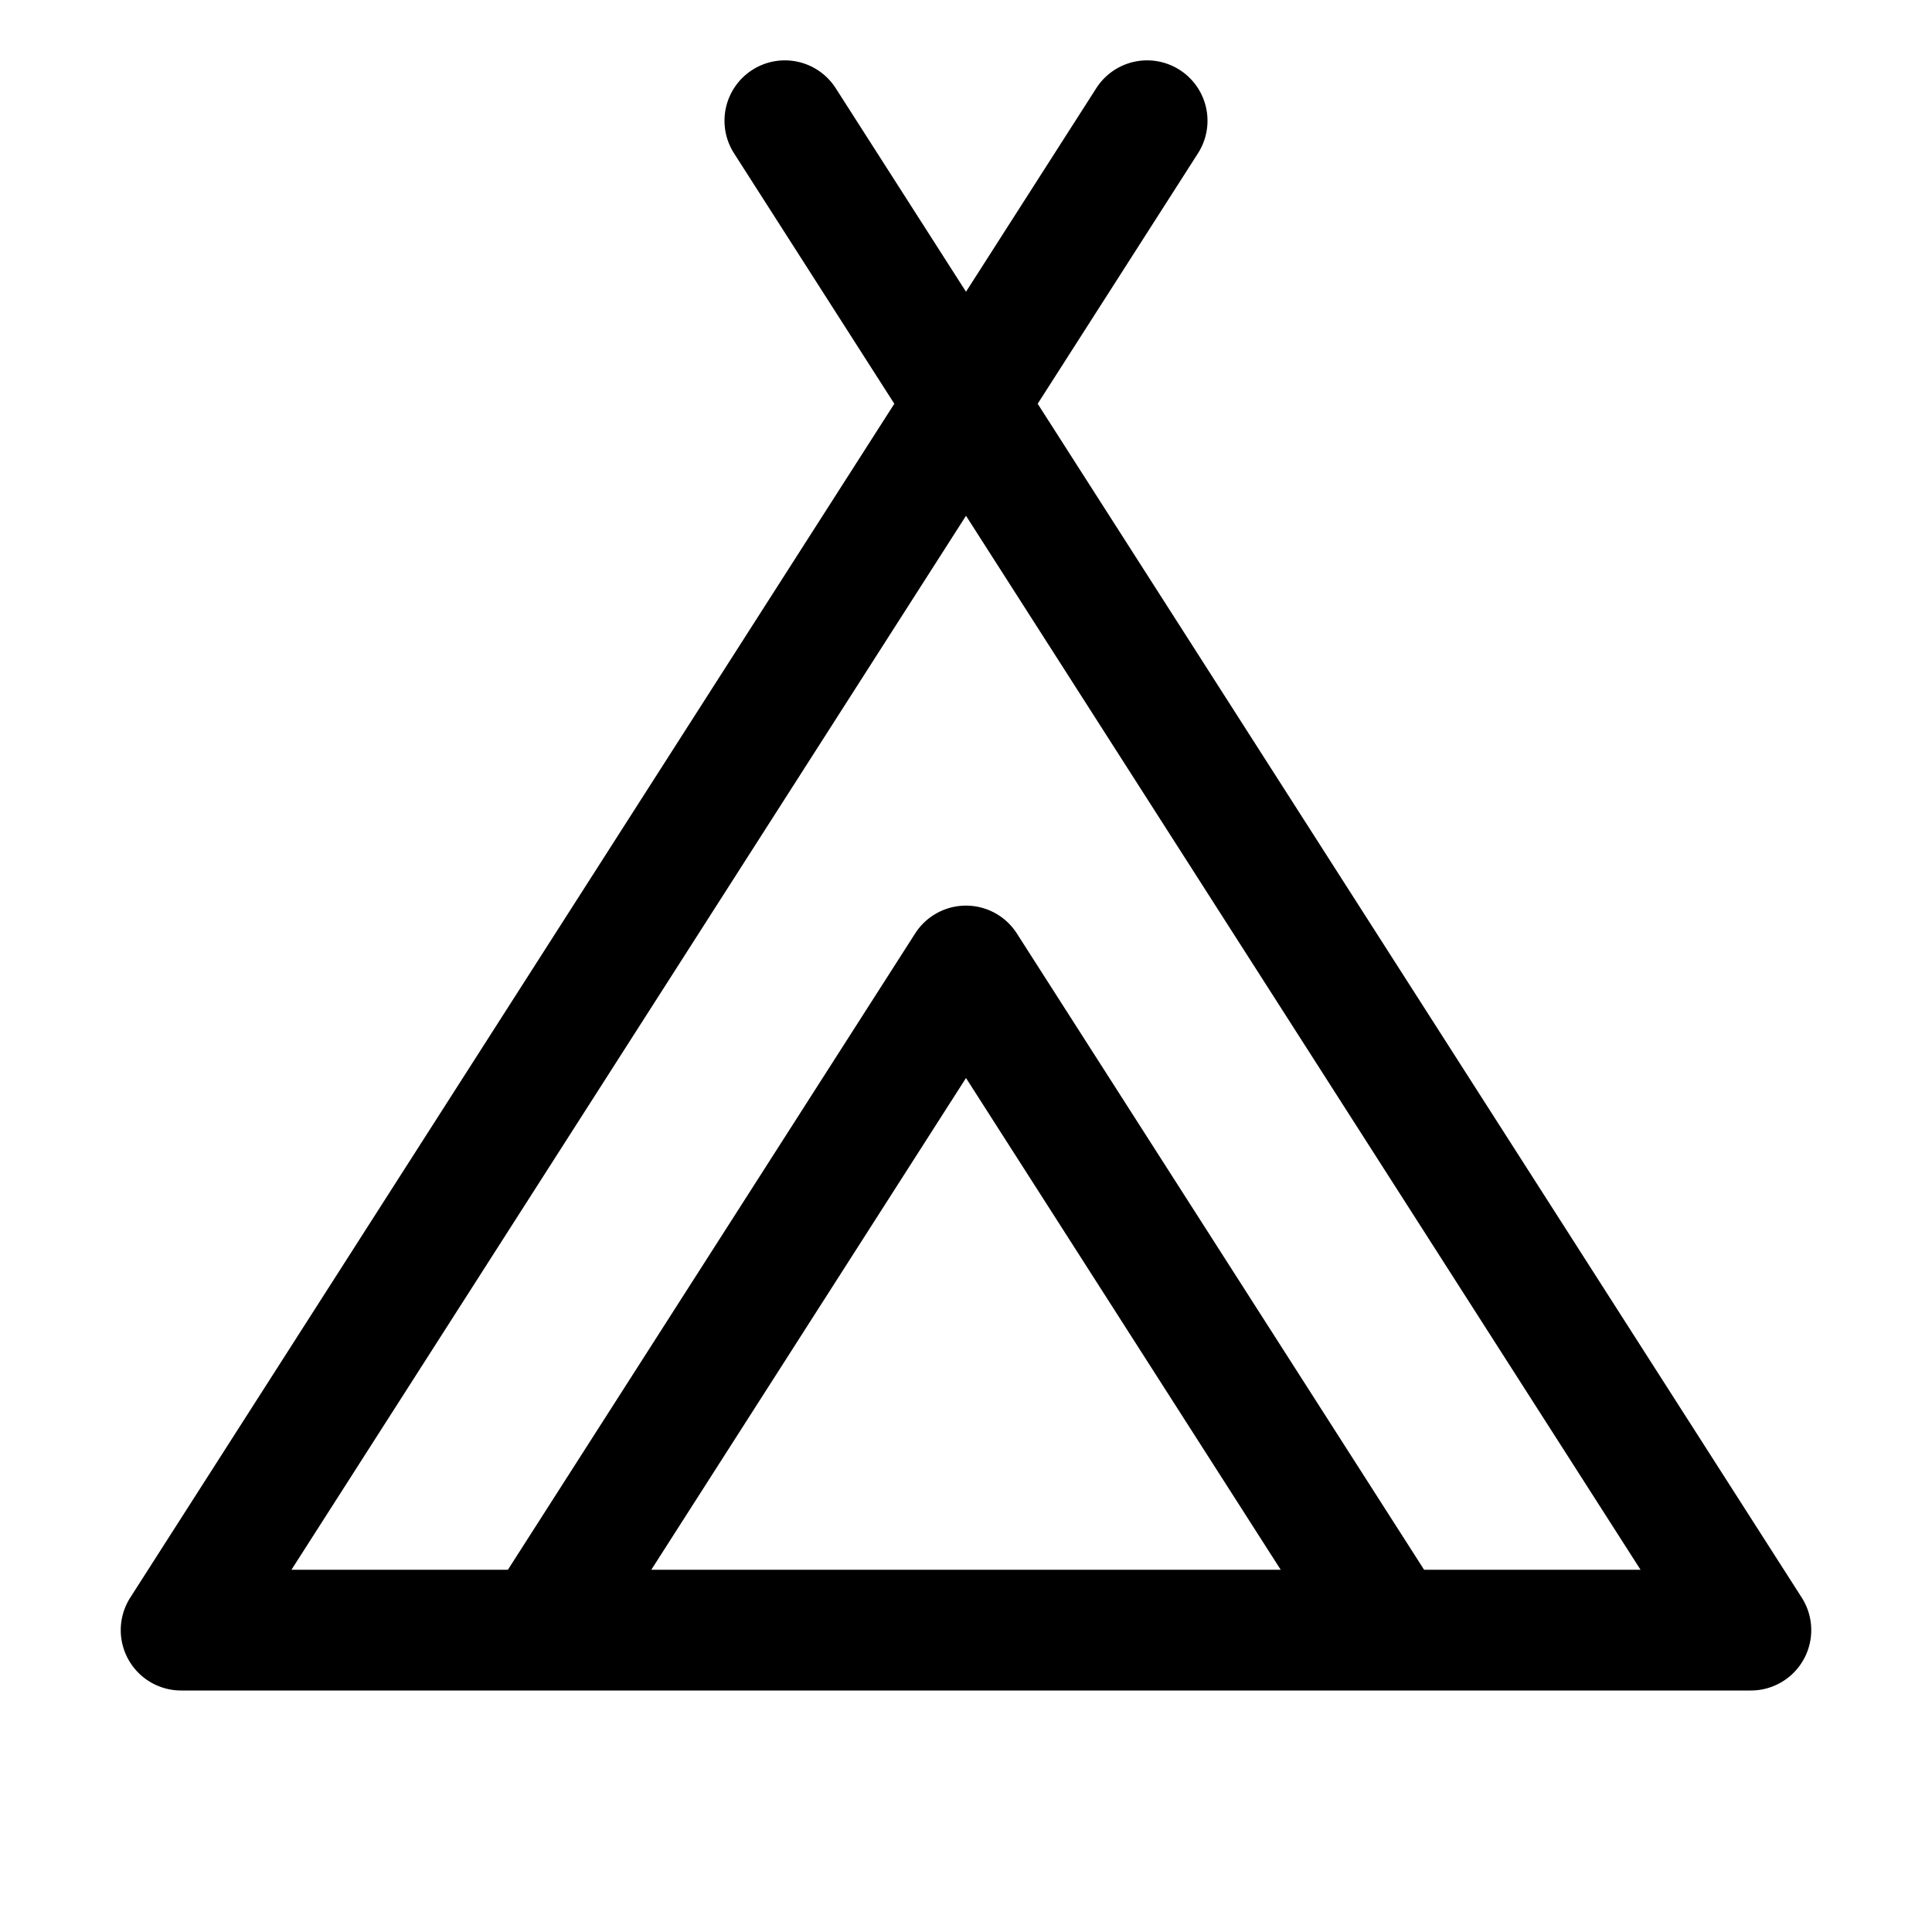 <svg xmlns="http://www.w3.org/2000/svg" viewBox="0 0 256 256"><path d="M152.365 8.008a8 8 0 0 0-7.103 3.68L128 38.658l-17.262-26.97a8 8 0 0 0-5.023-3.502 8 8 0 0 0-6.028 1.076 8 8 0 0 0-2.425 11.05l21.24 33.188-101.24 158.188A8 8 0 0 0 24 224h208a8 8 0 0 0 6.738-12.312L137.498 53.5l21.24-33.187a8 8 0 0 0-2.425-11.051 8 8 0 0 0-3.948-1.254zM128 68.342 217.38 208H188.7l-53.962-84.312A8 8 0 0 0 128 120a8 8 0 0 0-6.738 3.688L67.3 208H38.619zm0 74.5L169.701 208H86.3z"/></svg>